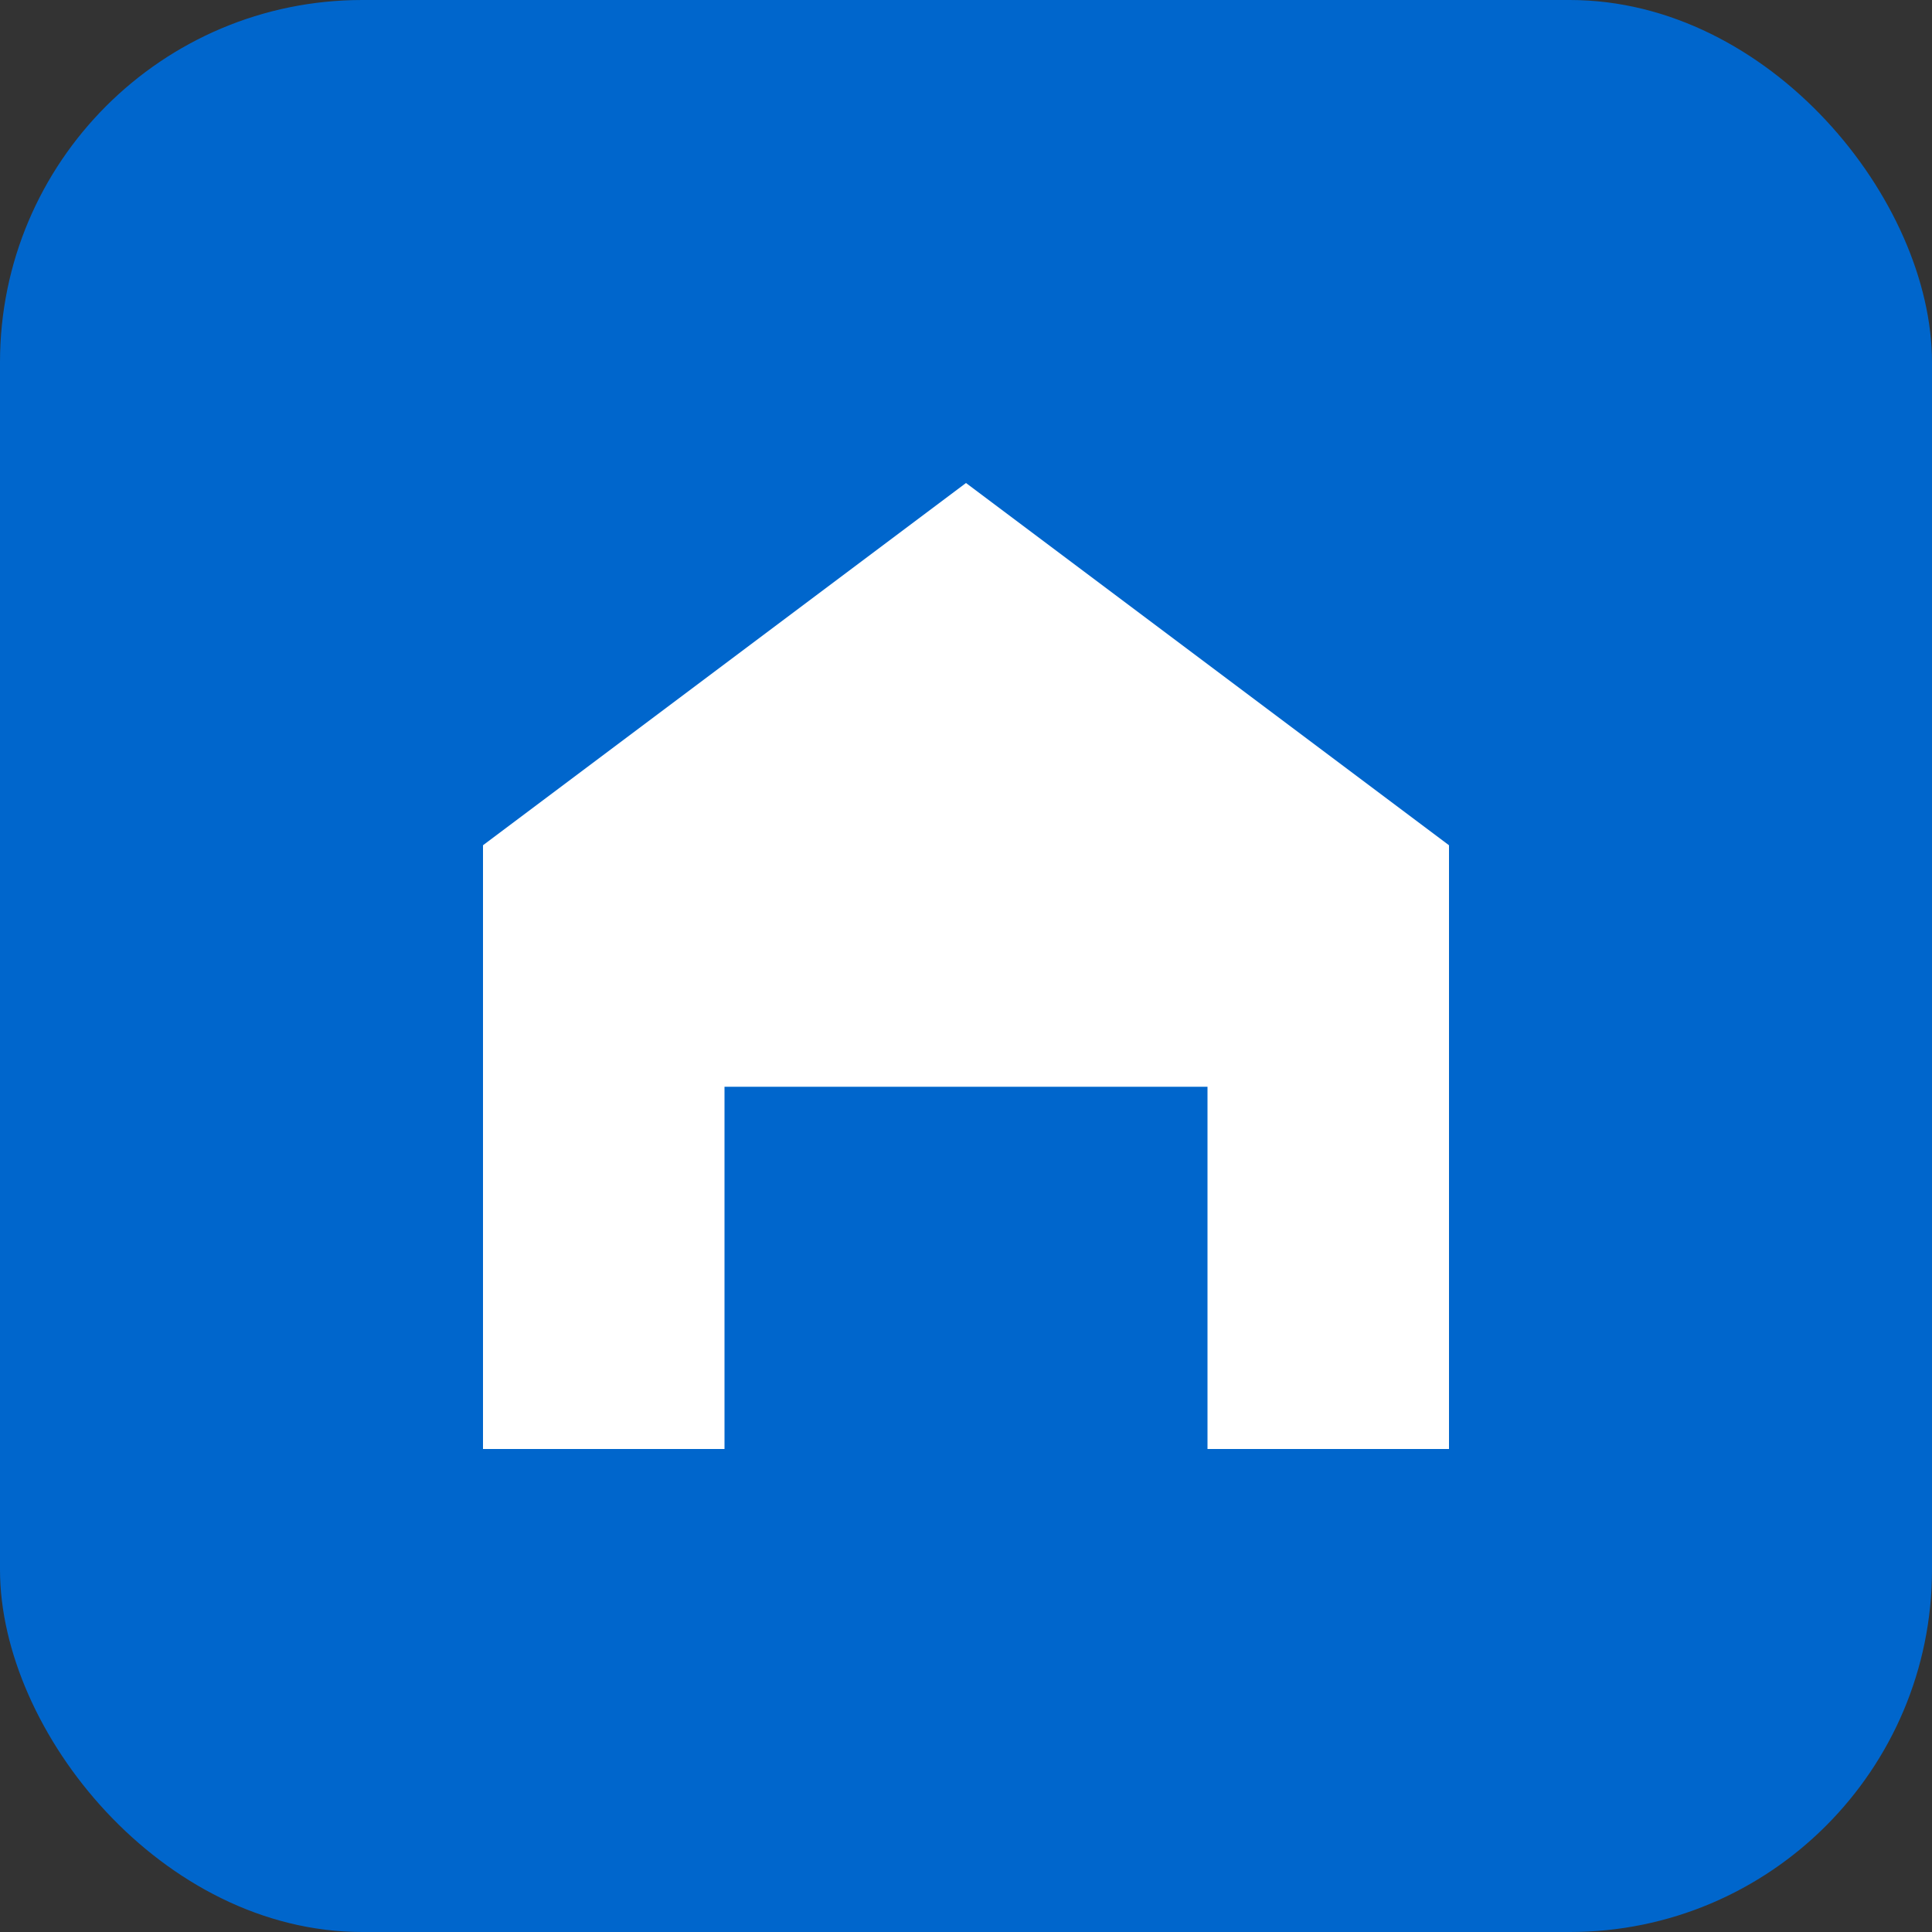 <svg width="64" height="64" viewBox="0 0 64 64" fill="none" xmlns="http://www.w3.org/2000/svg">
  <rect x="0" y="0" width="64" height="64" fill="#333333" stroke="none"/>
  <rect width="64" height="64" rx="12" fill="#0066CC"/>
  <path d="M32 16L16 28V48H24V36H40V48H48V28L32 16Z" fill="white"/>
  <rect x="28" y="40" width="8" height="8" fill="#0066CC"/>
</svg>
